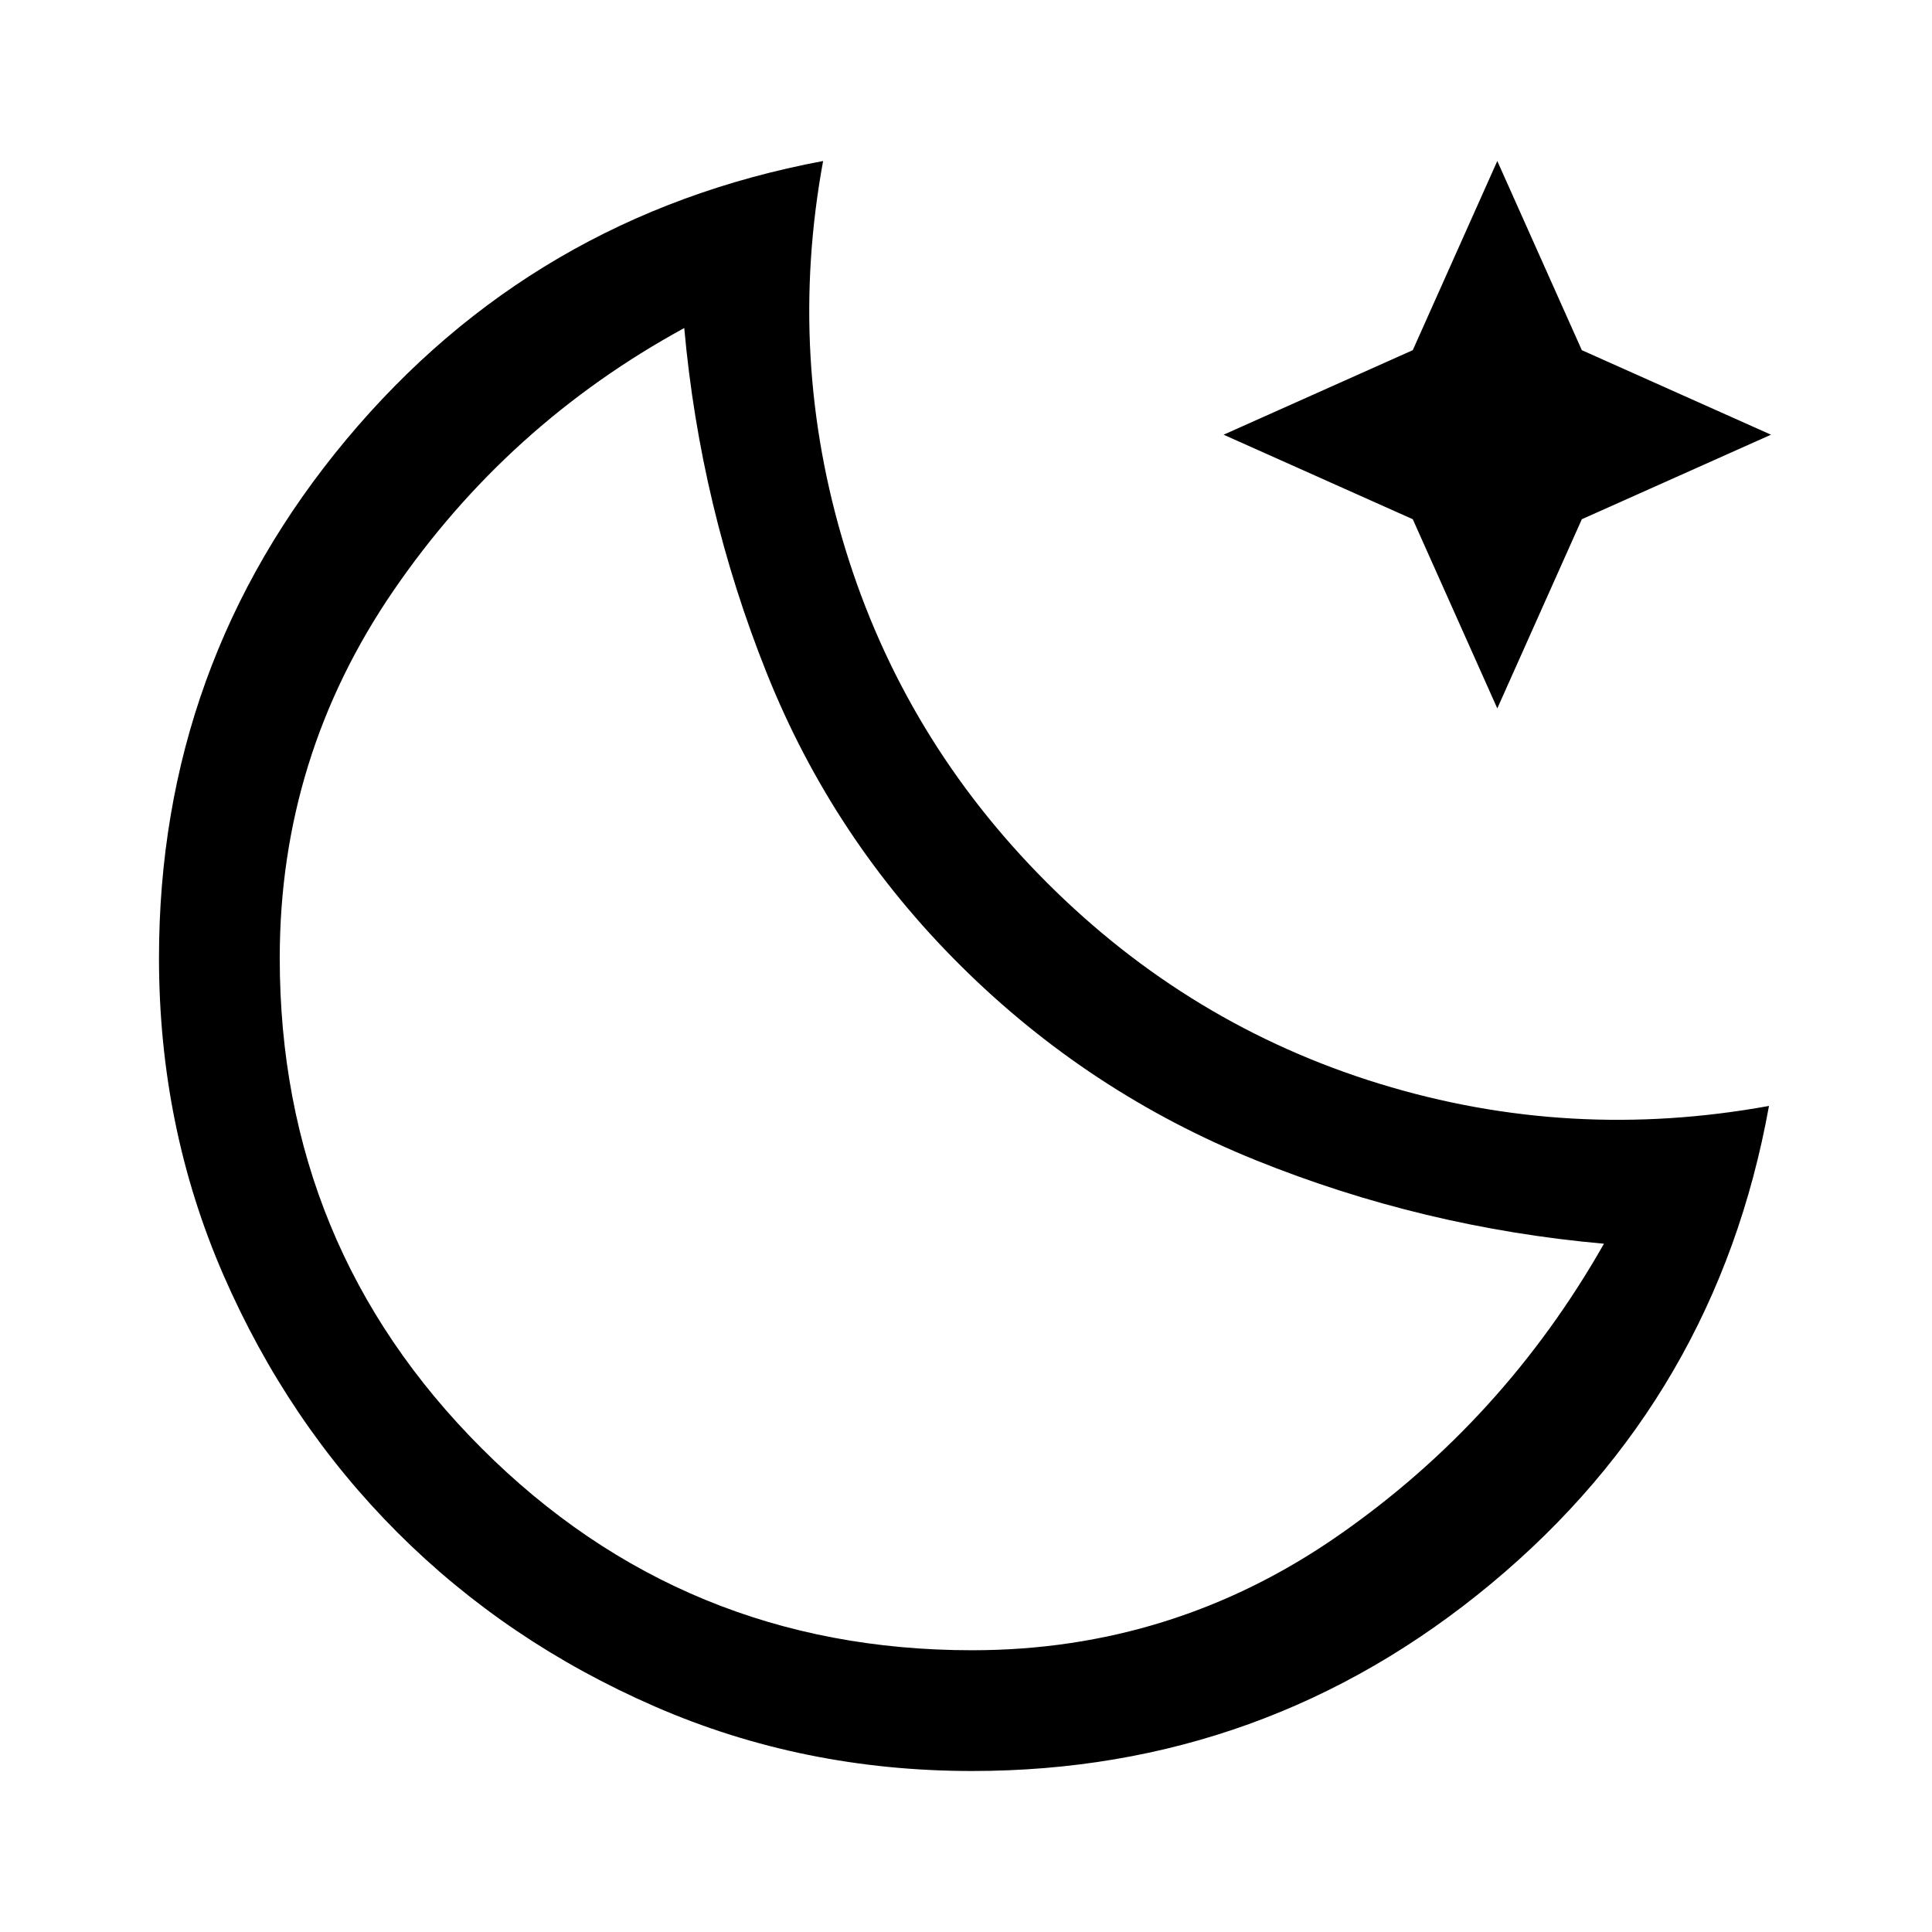 <svg xmlns="http://www.w3.org/2000/svg" width="48" height="48" viewBox="0 96 960 960"><path d="M483 976q-84 0-157.5-32t-128-86.5Q143 803 111 729.5T79 572q0-146 93-257.5T409 176q-18 98 11 192.635 29 94.635 100 165.736 71 71.101 165.5 100.143Q780 663.555 879 645.529q-26 144.206-138 237.338Q629 976 483 976Zm0-60q100 0 182-57t132-145q-90-8-173-41.5T477.5 576Q414 513 381 430.5T340 259q-88 48-144.5 130.5T139 572q0 143.333 100.333 243.667Q339.667 916 483 916Zm-6-340Zm267-128-42-94-94-42 94-42 42-94 42 94 94 42-94 42-42 94Z"/></svg>